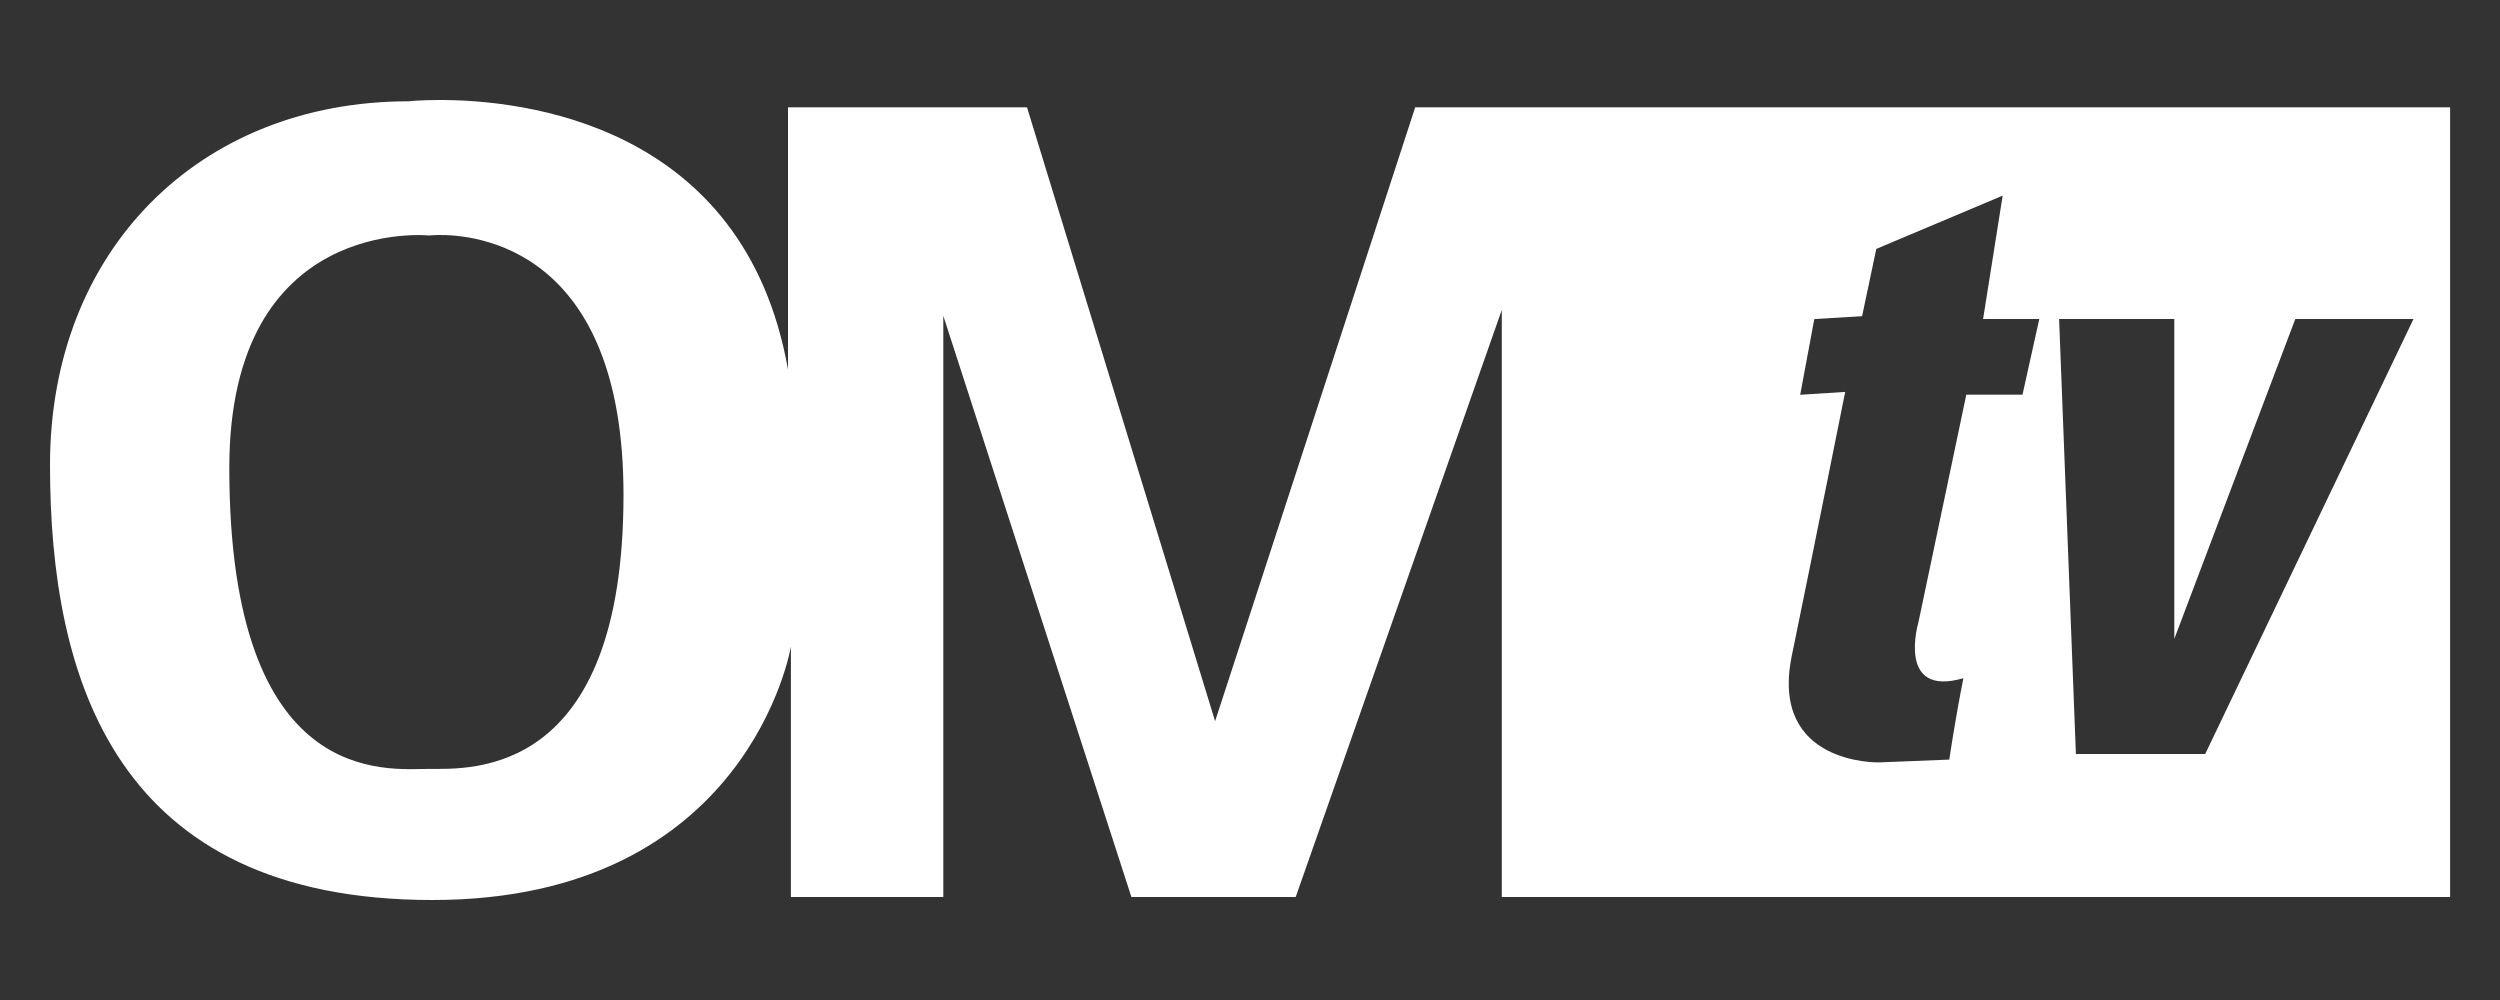 <?xml version="1.0" encoding="UTF-8" standalone="no"?>
<!-- Generator: Adobe Illustrator 14.0.0, SVG Export Plug-In . SVG Version: 6.00 Build 43363)  -->

<svg
   xmlns:dc="http://purl.org/dc/elements/1.1/"
   xmlns:cc="http://creativecommons.org/ns#"
   xmlns:rdf="http://www.w3.org/1999/02/22-rdf-syntax-ns#"
   xmlns:svg="http://www.w3.org/2000/svg"
   xmlns="http://www.w3.org/2000/svg"
   xmlns:sodipodi="http://sodipodi.sourceforge.net/DTD/sodipodi-0.dtd"
   xmlns:inkscape="http://www.inkscape.org/namespaces/inkscape"
   version="1.1"
   id="Layer_1"
   x="0px"
   y="0px"
   width="25"
   height="10"
   viewBox="0 0 25 10"
   enable-background="new 0 0 657.638 481.89"
   xml:space="preserve"
   inkscape:version="0.48.4 r9939"
   sodipodi:docname="OM_TV_logo.svg"><rect x="0" y="0" width="25" height="10" fill="#333333" stroke="none"/><defs
     id="defs9" /><sodipodi:namedview
     pagecolor="#ffffff"
     bordercolor="#666666"
     borderopacity="1"
     objecttolerance="10"
     gridtolerance="10"
     guidetolerance="10"
     inkscape:pageopacity="0"
     inkscape:pageshadow="2"
     inkscape:window-width="1600"
     inkscape:window-height="851"
     id="namedview7"
     showgrid="false"
     inkscape:zoom="28.444444"
     inkscape:cx="15.189554"
     inkscape:cy="9.4509511"
     inkscape:window-x="0"
     inkscape:window-y="25"
     inkscape:window-maximized="1"
     inkscape:current-layer="Layer_1" /><path
     style="fill:#ffffff"
     d="M 4.389,1 C 4.199,1 4.085,1.013 4.085,1.013 1.994,1.013 0.5,2.503 0.5,4.649 c 0,2.146 0.657,4.351 3.823,4.351 3.167,0 3.586,-2.534 3.586,-2.534 l 0,2.504 1.524,0 0,-5.812 1.881,5.812 1.643,0 2.061,-5.871 0,5.871 9.483,0 0,-7.897 -10.349,0 -2.001,6.139 -1.881,-6.139 -2.39,0 0,2.622 C 7.442,1.225 5.21,0.998 4.389,1 z m 15.638,0.955 -0.196,1.235 0.562,0 -0.168,0.757 -0.562,0 -0.478,2.273 c 0,0 -0.226,0.758 0.449,0.562 -0.084,0.421 -0.141,0.814 -0.141,0.814 l -0.703,0.028 c 0,0 -1.097,0.029 -0.872,-1.066 0.225,-1.095 0.534,-2.639 0.534,-2.639 l -0.45,0.029 0.141,-0.757 0.478,-0.029 0.142,-0.673 1.265,-0.533 z M 4.376,2.35 c 0.372,-0.007 1.859,0.12 1.859,2.597 0,2.83 -1.524,2.742 -1.942,2.742 -0.418,0 -2,0.208 -2,-3.01 0,-2.534 2,-2.324 2,-2.324 0,0 0.03,-0.004 0.083,-0.005 z m 16.214,0.84 1.153,0 0,3.199 1.21,-3.199 1.182,0 -2.083,4.35 -1.293,0 -0.168,-4.35 z"
     id="path2659"
     inkscape:connector-curvature="0" /></svg>